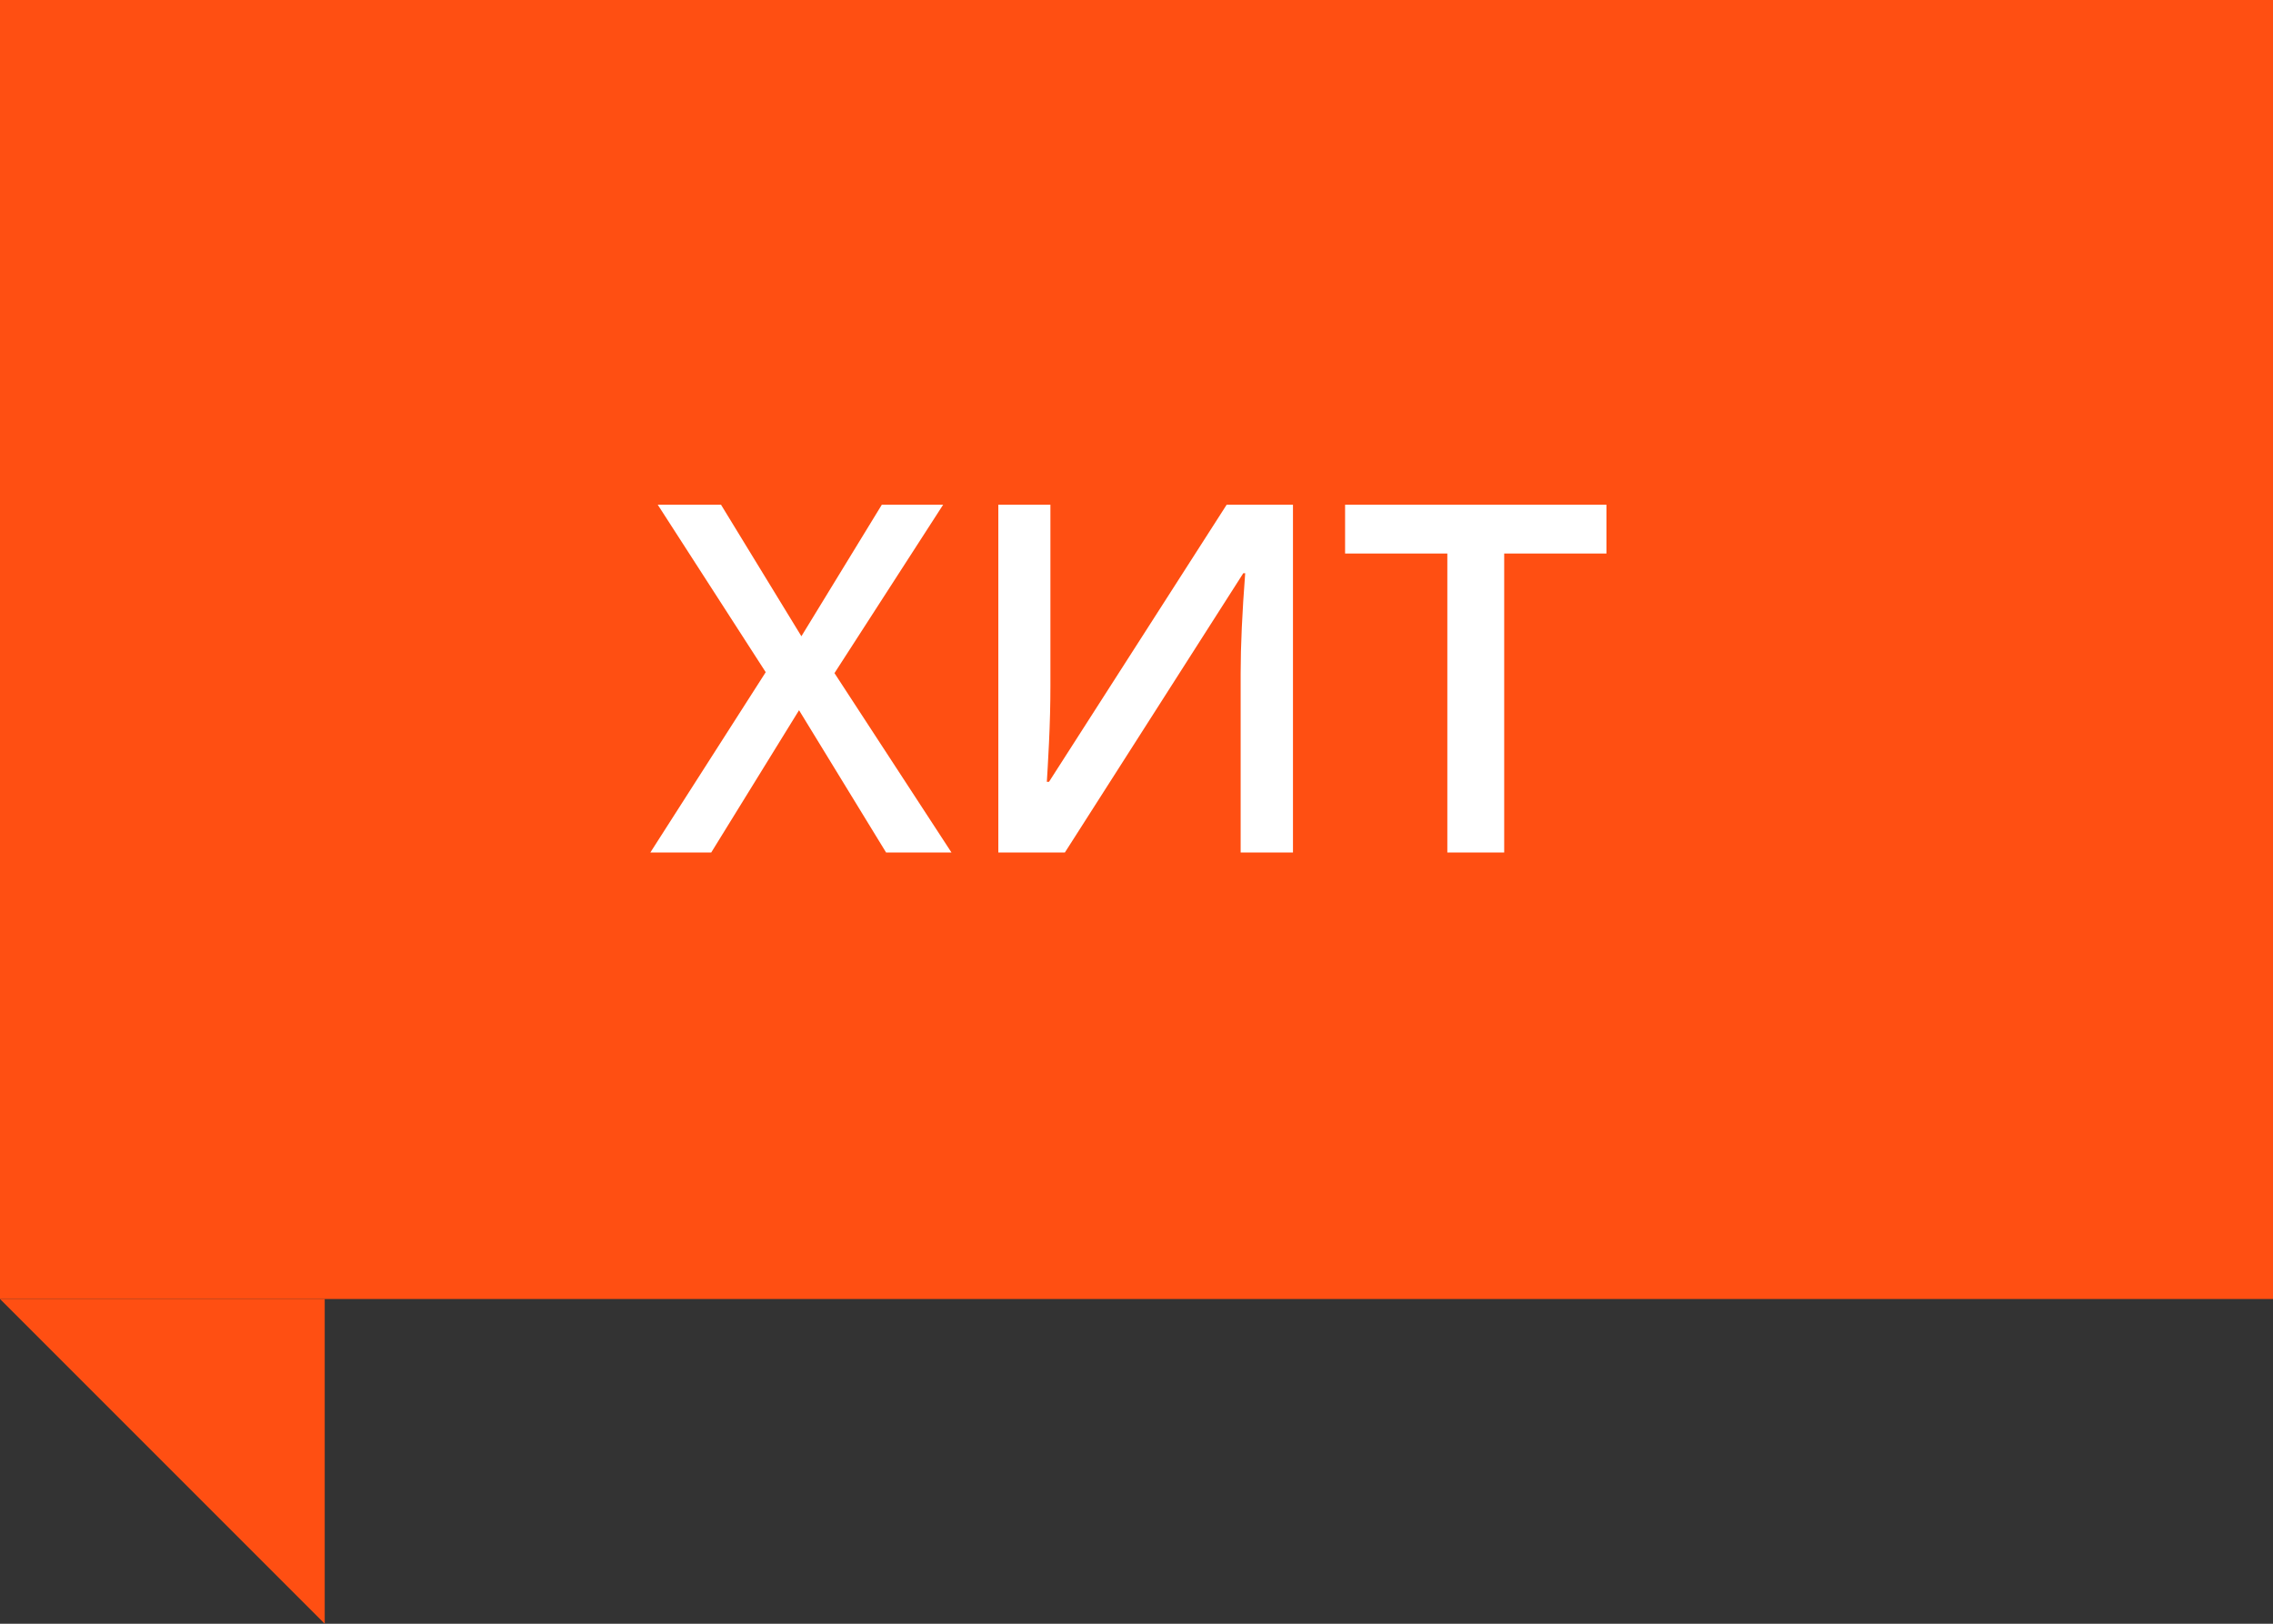 <svg width="56" height="40" viewBox="0 0 56 40" fill="none" xmlns="http://www.w3.org/2000/svg">
<rect x="0" y="0" width="56" height="40" fill="#333333" stroke="none"/>
<rect width="56" height="32" fill="#FF4F12"/>
<path d="M23.441 21H21.83L19.686 17.496L17.523 21H16.023L18.865 16.559L16.205 12.434H17.764L19.744 15.674L21.725 12.434H23.236L20.559 16.582L23.441 21ZM24.596 12.434H25.879V16.887C25.879 17.352 25.867 17.822 25.844 18.299C25.82 18.771 25.803 19.092 25.791 19.26H25.844L30.221 12.434H31.855V21H30.566V16.582C30.566 15.906 30.604 15.086 30.678 14.121H30.631L26.236 21H24.596V12.434ZM37.059 21H35.658V13.635H33.139V12.434H39.578V13.635H37.059V21Z" fill="white"/>
<path d="M0 32H8V40L0 32Z" fill="#FF4F12"/>
</svg>
